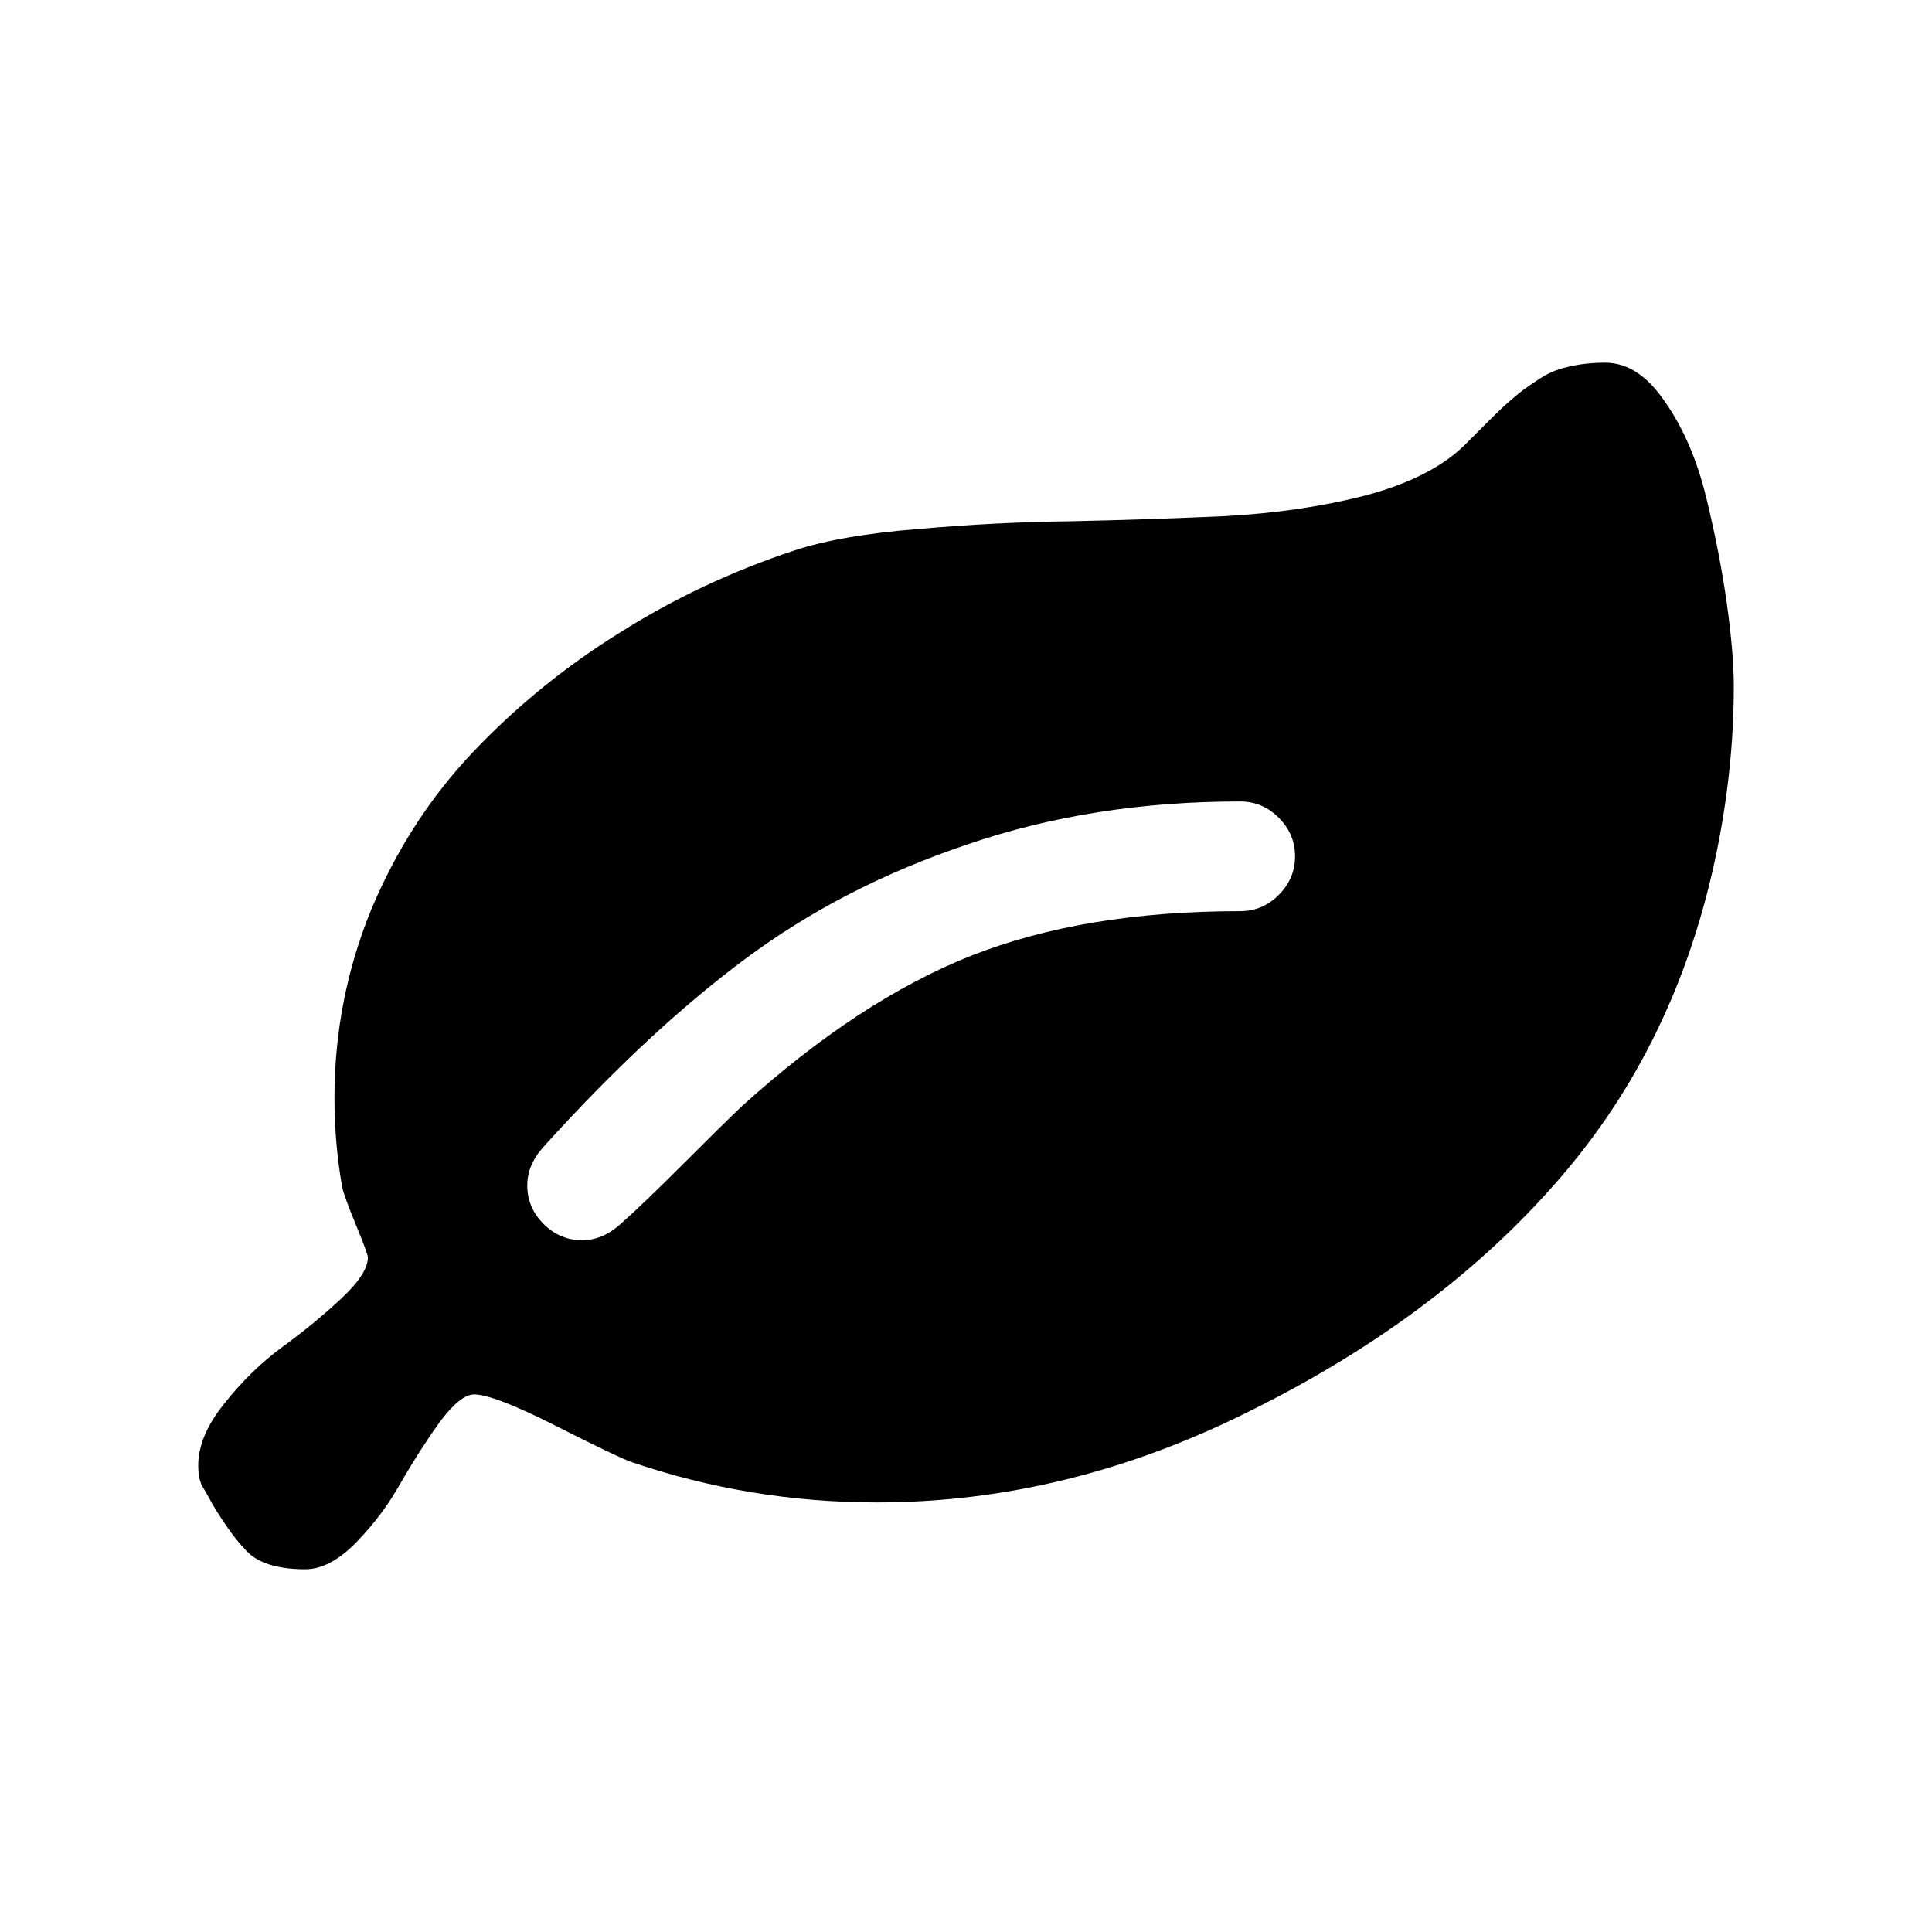 <svg xmlns:rdf="http://www.w3.org/1999/02/22-rdf-syntax-ns#" xmlns="http://www.w3.org/2000/svg" version="1.1" xmlns:cc="http://creativecommons.org/ns#" xmlns:dc="http://purl.org/dc/elements/1.1/" viewBox="0 0 100 100">
	<path d="m66.189 46.319q.843-.843.843-1.996t-.843-1.996q-.843-.843-1.996-.843-7.629 0-14.104 2.218-6.476 2.173-11.532 5.943-5.012 3.726-10.423 9.713-.843.931-.843 1.996 0 1.153.843 1.996.843.843 1.996.843 1.065 0 1.996-.843 1.198-1.065 3.282-3.149t2.972-2.927q6.076-5.5 11.887-7.806 5.855-2.306 13.927-2.306 1.153 0 1.996-.843zm23.551-10.778q0 4.213-.887 8.56-2.04 9.935-8.205 16.987-6.121 7.052-15.834 11.887-9.492 4.79-19.427 4.79-6.564 0-12.685-2.085-.665-.222-3.903-1.863-3.238-1.641-4.258-1.641-.71 0-1.774 1.419-1.02 1.419-1.996 3.105-.931 1.685-2.306 3.105-1.375 1.419-2.661 1.419-1.907 0-2.839-.754-.887-.798-1.996-2.661-.089-.177-.266-.488t-.266-.444q-.044-.133-.133-.399-.044-.31-.044-.621 0-1.552 1.375-3.238 1.375-1.73 3.016-2.927t3.016-2.484q1.375-1.286 1.375-2.129 0-.177-.621-1.685t-.71-1.952q-.399-2.262-.399-4.613 0-5.101 1.907-9.758 1.952-4.657 5.278-8.161 3.371-3.548 7.584-6.165 4.213-2.661 9.048-4.258 2.439-.798 6.431-1.109 3.992-.355 7.939-.399 3.992-.089 7.939-.266 3.947-.222 7.229-1.065 3.326-.887 5.056-2.528.444-.444 1.286-1.286.887-.887 1.331-1.242.444-.399 1.198-.887.754-.532 1.597-.71.887-.222 1.952-.222 1.73 0 3.105 2.04 1.419 2.04 2.129 4.968.71 2.927 1.065 5.5.355 2.572.355 4.258z"/>
</svg>
